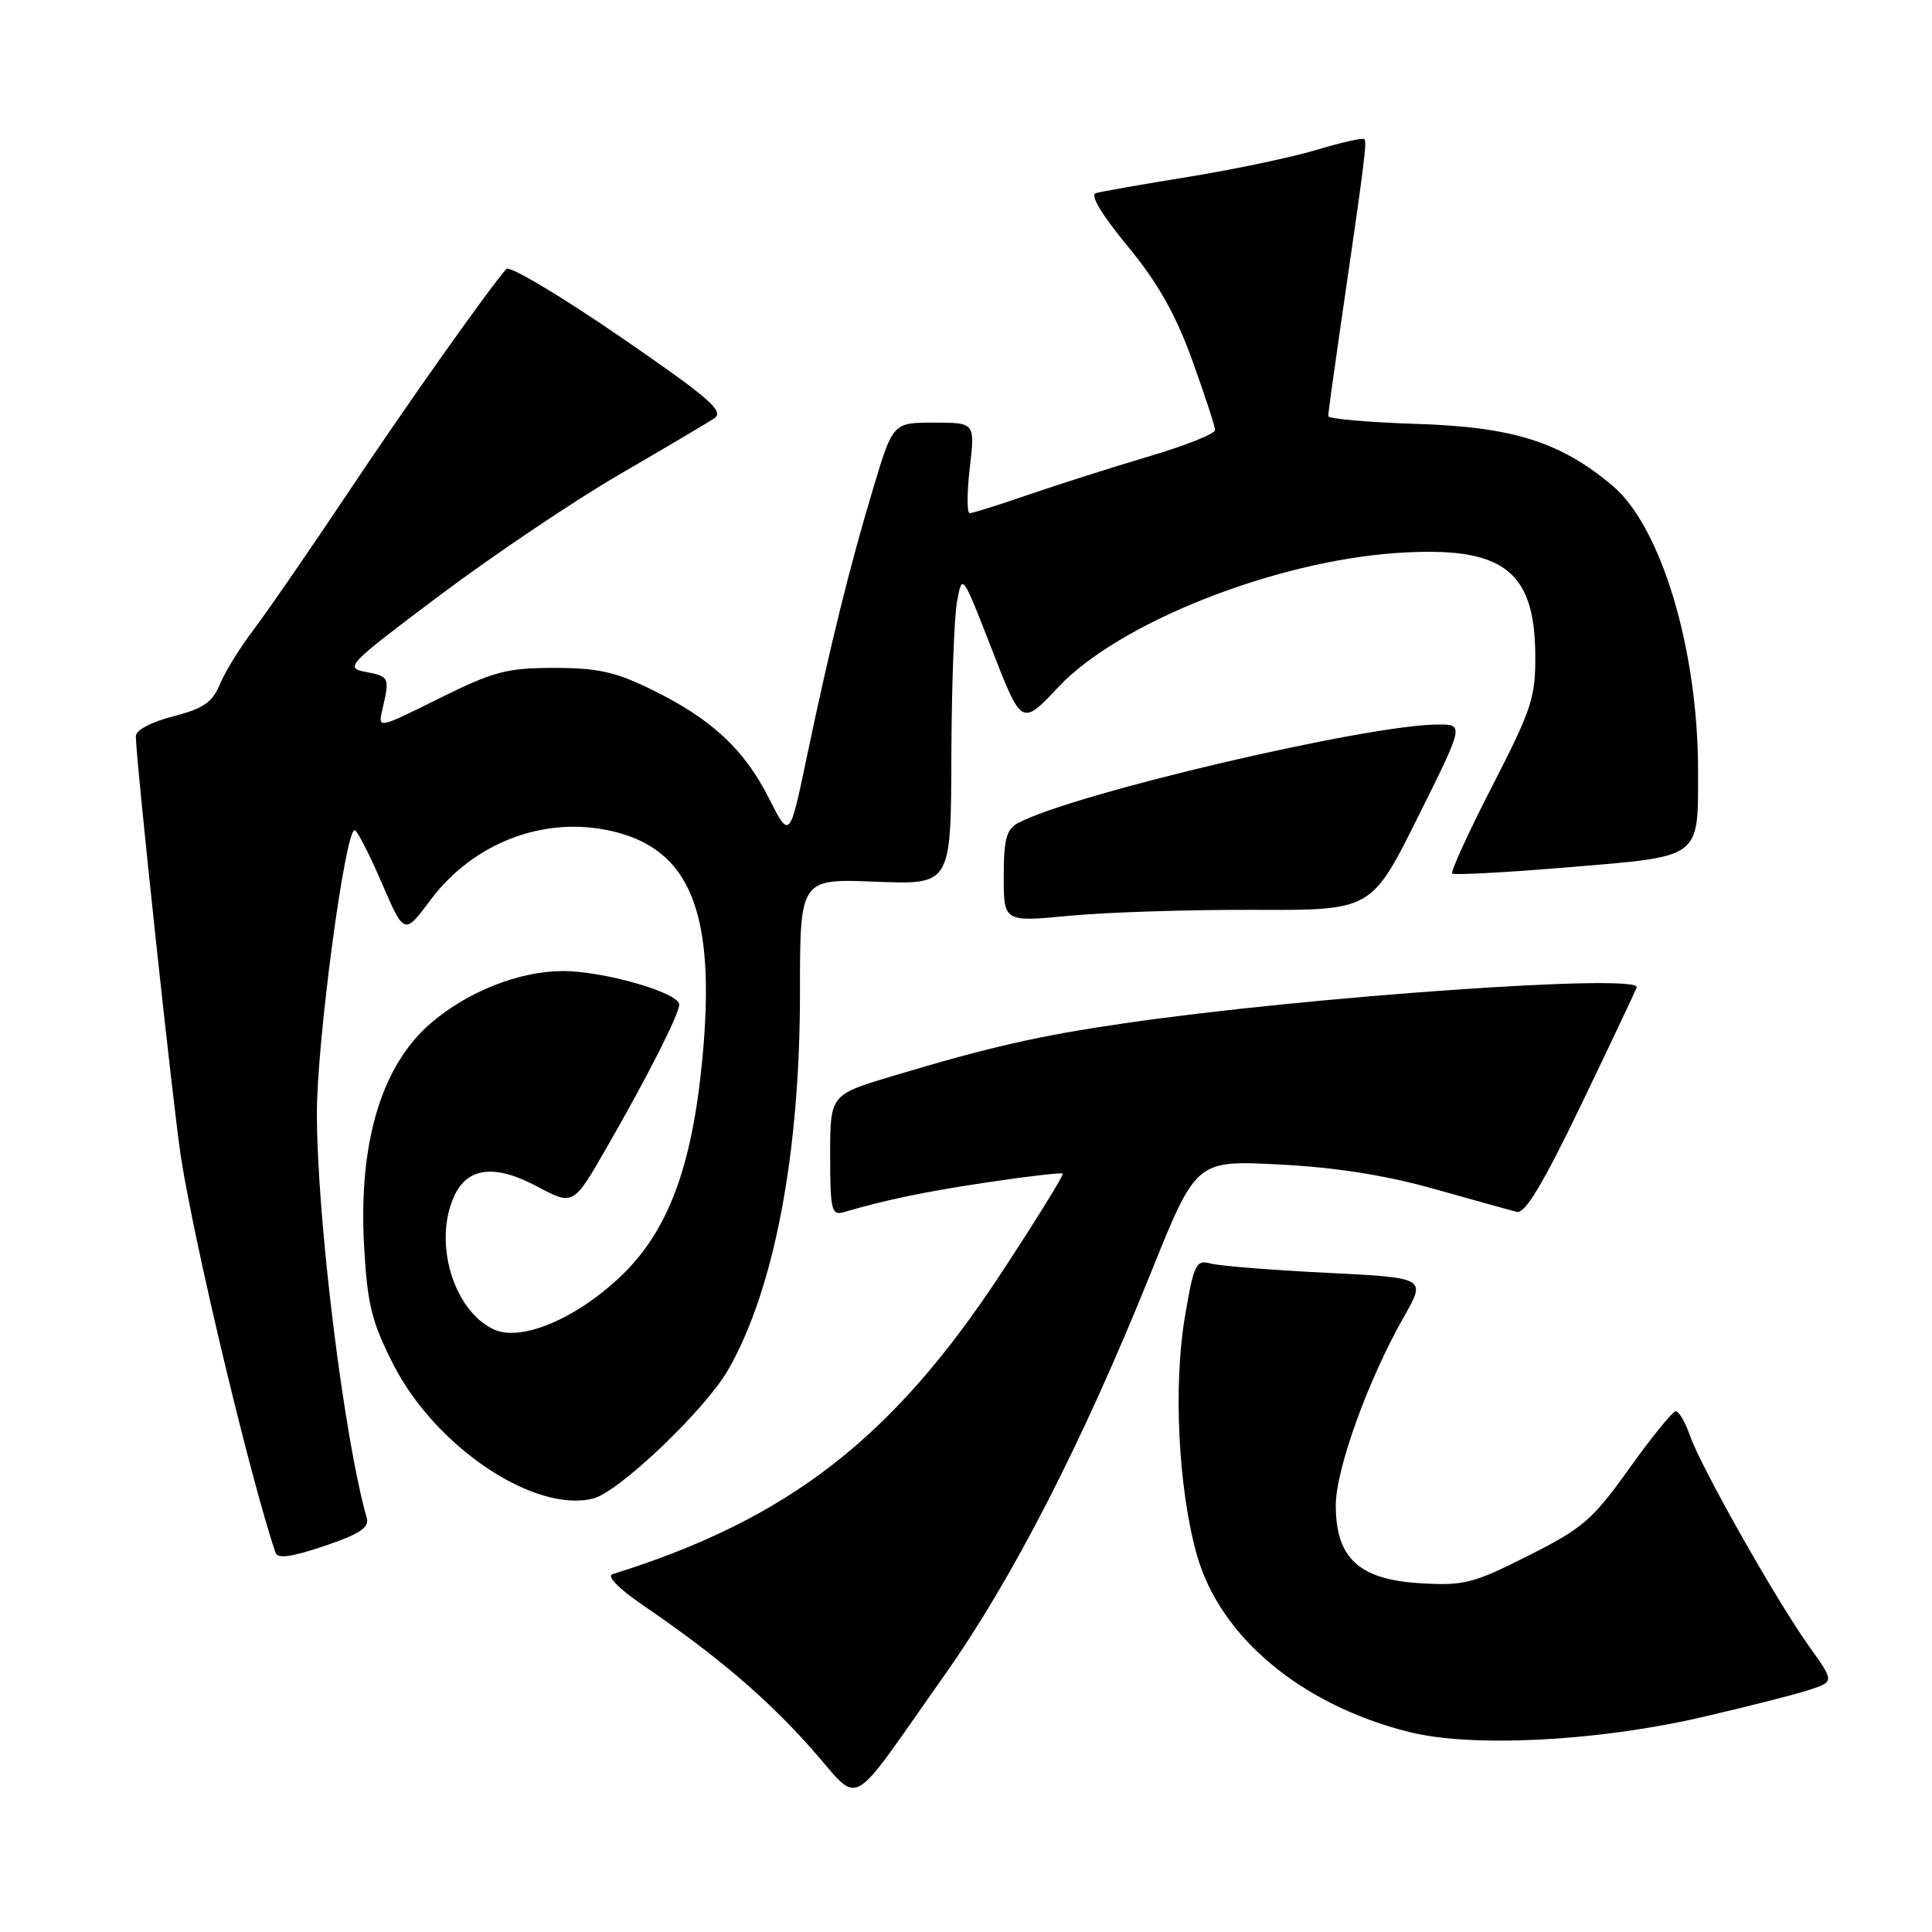 <?xml version="1.0" encoding="UTF-8" standalone="no"?>
<!DOCTYPE svg PUBLIC "-//W3C//DTD SVG 1.1//EN" "http://www.w3.org/Graphics/SVG/1.1/DTD/svg11.dtd" >
<svg xmlns="http://www.w3.org/2000/svg" xmlns:xlink="http://www.w3.org/1999/xlink" version="1.1" viewBox="0 0 256 256">
 <g >
 <path fill="currentColor"
d=" M 125.13 222.00 C 134.16 209.23 143.46 191.09 152.51 168.62 C 158.50 153.74 158.50 153.74 169.50 154.30 C 176.95 154.68 183.56 155.72 190.00 157.53 C 195.22 159.00 200.18 160.38 201.00 160.58 C 202.07 160.85 204.49 156.82 209.50 146.41 C 213.35 138.41 216.66 131.40 216.87 130.84 C 217.54 128.95 173.36 132.04 149.00 135.59 C 137.64 137.24 131.06 138.74 118.25 142.59 C 110.00 145.06 110.00 145.06 110.00 153.10 C 110.00 160.28 110.19 161.08 111.75 160.63 C 117.59 158.93 122.58 157.90 131.00 156.64 C 136.22 155.86 140.64 155.35 140.82 155.51 C 140.99 155.67 137.30 161.65 132.60 168.79 C 118.25 190.63 104.39 201.34 81.15 208.59 C 80.36 208.84 82.02 210.53 85.15 212.67 C 94.93 219.35 101.44 224.88 107.41 231.58 C 114.29 239.31 112.04 240.52 125.13 222.00 Z  M 225.49 227.54 C 231.54 226.14 237.96 224.51 239.77 223.91 C 243.06 222.82 243.06 222.82 239.72 218.16 C 235.41 212.14 225.40 194.44 223.94 190.25 C 223.31 188.46 222.47 187.00 222.05 187.00 C 221.64 187.00 218.87 190.40 215.90 194.56 C 211.02 201.39 209.73 202.51 202.50 206.14 C 195.17 209.84 193.97 210.14 188.12 209.78 C 180.06 209.29 177.00 206.44 177.00 199.47 C 177.00 194.67 181.31 182.74 186.07 174.40 C 188.97 169.31 188.97 169.31 175.74 168.65 C 168.46 168.29 161.56 167.74 160.40 167.42 C 158.48 166.90 158.20 167.48 157.01 174.45 C 155.45 183.57 156.13 197.27 158.58 205.99 C 161.63 216.88 172.35 225.86 186.63 229.48 C 194.94 231.59 211.55 230.76 225.49 227.54 Z  M 48.60 201.15 C 45.57 190.51 42.00 161.57 41.99 147.51 C 41.98 138.06 45.72 110.00 46.99 110.00 C 47.31 110.00 48.92 113.13 50.57 116.96 C 53.57 123.91 53.57 123.91 57.03 119.27 C 62.69 111.69 72.02 108.10 80.92 110.09 C 91.49 112.45 94.90 120.92 93.07 140.26 C 91.71 154.62 88.53 163.12 82.29 169.08 C 76.36 174.74 69.07 177.81 65.47 176.17 C 60.10 173.72 57.38 164.65 60.17 158.52 C 61.93 154.65 65.57 154.22 71.19 157.22 C 75.96 159.76 75.96 159.76 80.35 152.13 C 85.79 142.68 90.00 134.37 90.00 133.11 C 90.00 131.53 79.83 128.62 74.46 128.67 C 68.76 128.72 62.06 131.36 57.21 135.47 C 50.56 141.09 47.46 151.39 48.25 165.24 C 48.68 172.87 49.27 175.20 52.13 180.82 C 57.70 191.73 70.81 200.52 78.60 198.56 C 82.01 197.71 93.48 186.76 96.49 181.50 C 102.59 170.83 106.00 152.92 106.00 131.58 C 106.00 116.43 106.00 116.43 116.00 116.83 C 126.00 117.23 126.00 117.23 126.06 100.37 C 126.09 91.09 126.43 81.80 126.81 79.72 C 127.50 75.95 127.50 75.96 131.44 86.08 C 135.38 96.21 135.38 96.21 140.25 91.03 C 148.23 82.53 168.90 74.35 185.12 73.27 C 199.00 72.34 203.30 75.46 203.43 86.56 C 203.49 92.40 203.03 93.83 197.75 104.12 C 194.58 110.29 192.19 115.52 192.42 115.75 C 192.65 115.98 199.67 115.60 208.02 114.90 C 225.59 113.43 225.00 113.87 225.00 102.07 C 225.00 86.08 220.12 69.82 213.70 64.39 C 206.83 58.58 200.53 56.58 187.75 56.17 C 181.29 55.96 176.00 55.50 176.00 55.14 C 175.99 54.79 176.68 49.78 177.52 44.00 C 180.84 21.22 181.15 18.81 180.78 18.44 C 180.57 18.23 177.72 18.87 174.45 19.86 C 171.18 20.84 163.55 22.45 157.50 23.43 C 151.45 24.41 145.92 25.38 145.21 25.59 C 144.40 25.82 145.96 28.43 149.42 32.62 C 153.41 37.46 155.75 41.59 157.96 47.69 C 159.63 52.32 161.00 56.50 161.00 56.99 C 161.00 57.48 157.06 59.05 152.25 60.47 C 147.44 61.90 140.28 64.18 136.34 65.53 C 132.41 66.89 128.87 68.00 128.49 68.00 C 128.11 68.00 128.12 65.30 128.50 62.00 C 129.20 56.00 129.20 56.00 123.76 56.00 C 118.32 56.00 118.32 56.00 115.69 64.75 C 112.57 75.13 110.00 85.55 106.90 100.34 C 104.63 111.19 104.63 111.19 101.88 105.76 C 98.60 99.27 94.28 95.26 86.36 91.38 C 81.58 89.03 79.20 88.50 73.42 88.50 C 67.15 88.50 65.40 88.97 58.20 92.54 C 50.07 96.58 50.07 96.58 50.66 94.04 C 51.66 89.78 51.60 89.63 48.50 89.04 C 45.61 88.50 45.96 88.13 58.32 78.85 C 65.37 73.56 76.07 66.36 82.09 62.86 C 88.12 59.36 93.78 56.01 94.67 55.41 C 96.02 54.49 93.94 52.70 82.06 44.54 C 74.23 39.17 67.50 35.16 67.09 35.63 C 64.36 38.83 53.88 53.65 46.06 65.37 C 40.97 72.99 35.36 81.13 33.60 83.44 C 31.84 85.75 29.83 88.99 29.15 90.64 C 28.14 93.07 26.95 93.89 22.95 94.92 C 20.07 95.65 18.00 96.75 18.00 97.54 C 18.00 100.59 23.00 147.26 24.00 153.49 C 25.93 165.60 33.18 195.88 36.49 205.70 C 36.79 206.58 38.53 206.35 42.98 204.85 C 47.66 203.27 48.96 202.41 48.60 201.15 Z  M 166.11 120.56 C 181.72 120.63 181.72 120.63 187.86 108.31 C 193.99 96.00 193.99 96.00 190.59 96.00 C 181.28 96.00 142.15 105.17 134.89 109.06 C 133.36 109.88 133.00 111.21 133.00 116.12 C 133.00 122.18 133.00 122.18 141.75 121.34 C 146.56 120.88 157.53 120.53 166.11 120.56 Z "/>
</g>
</svg>